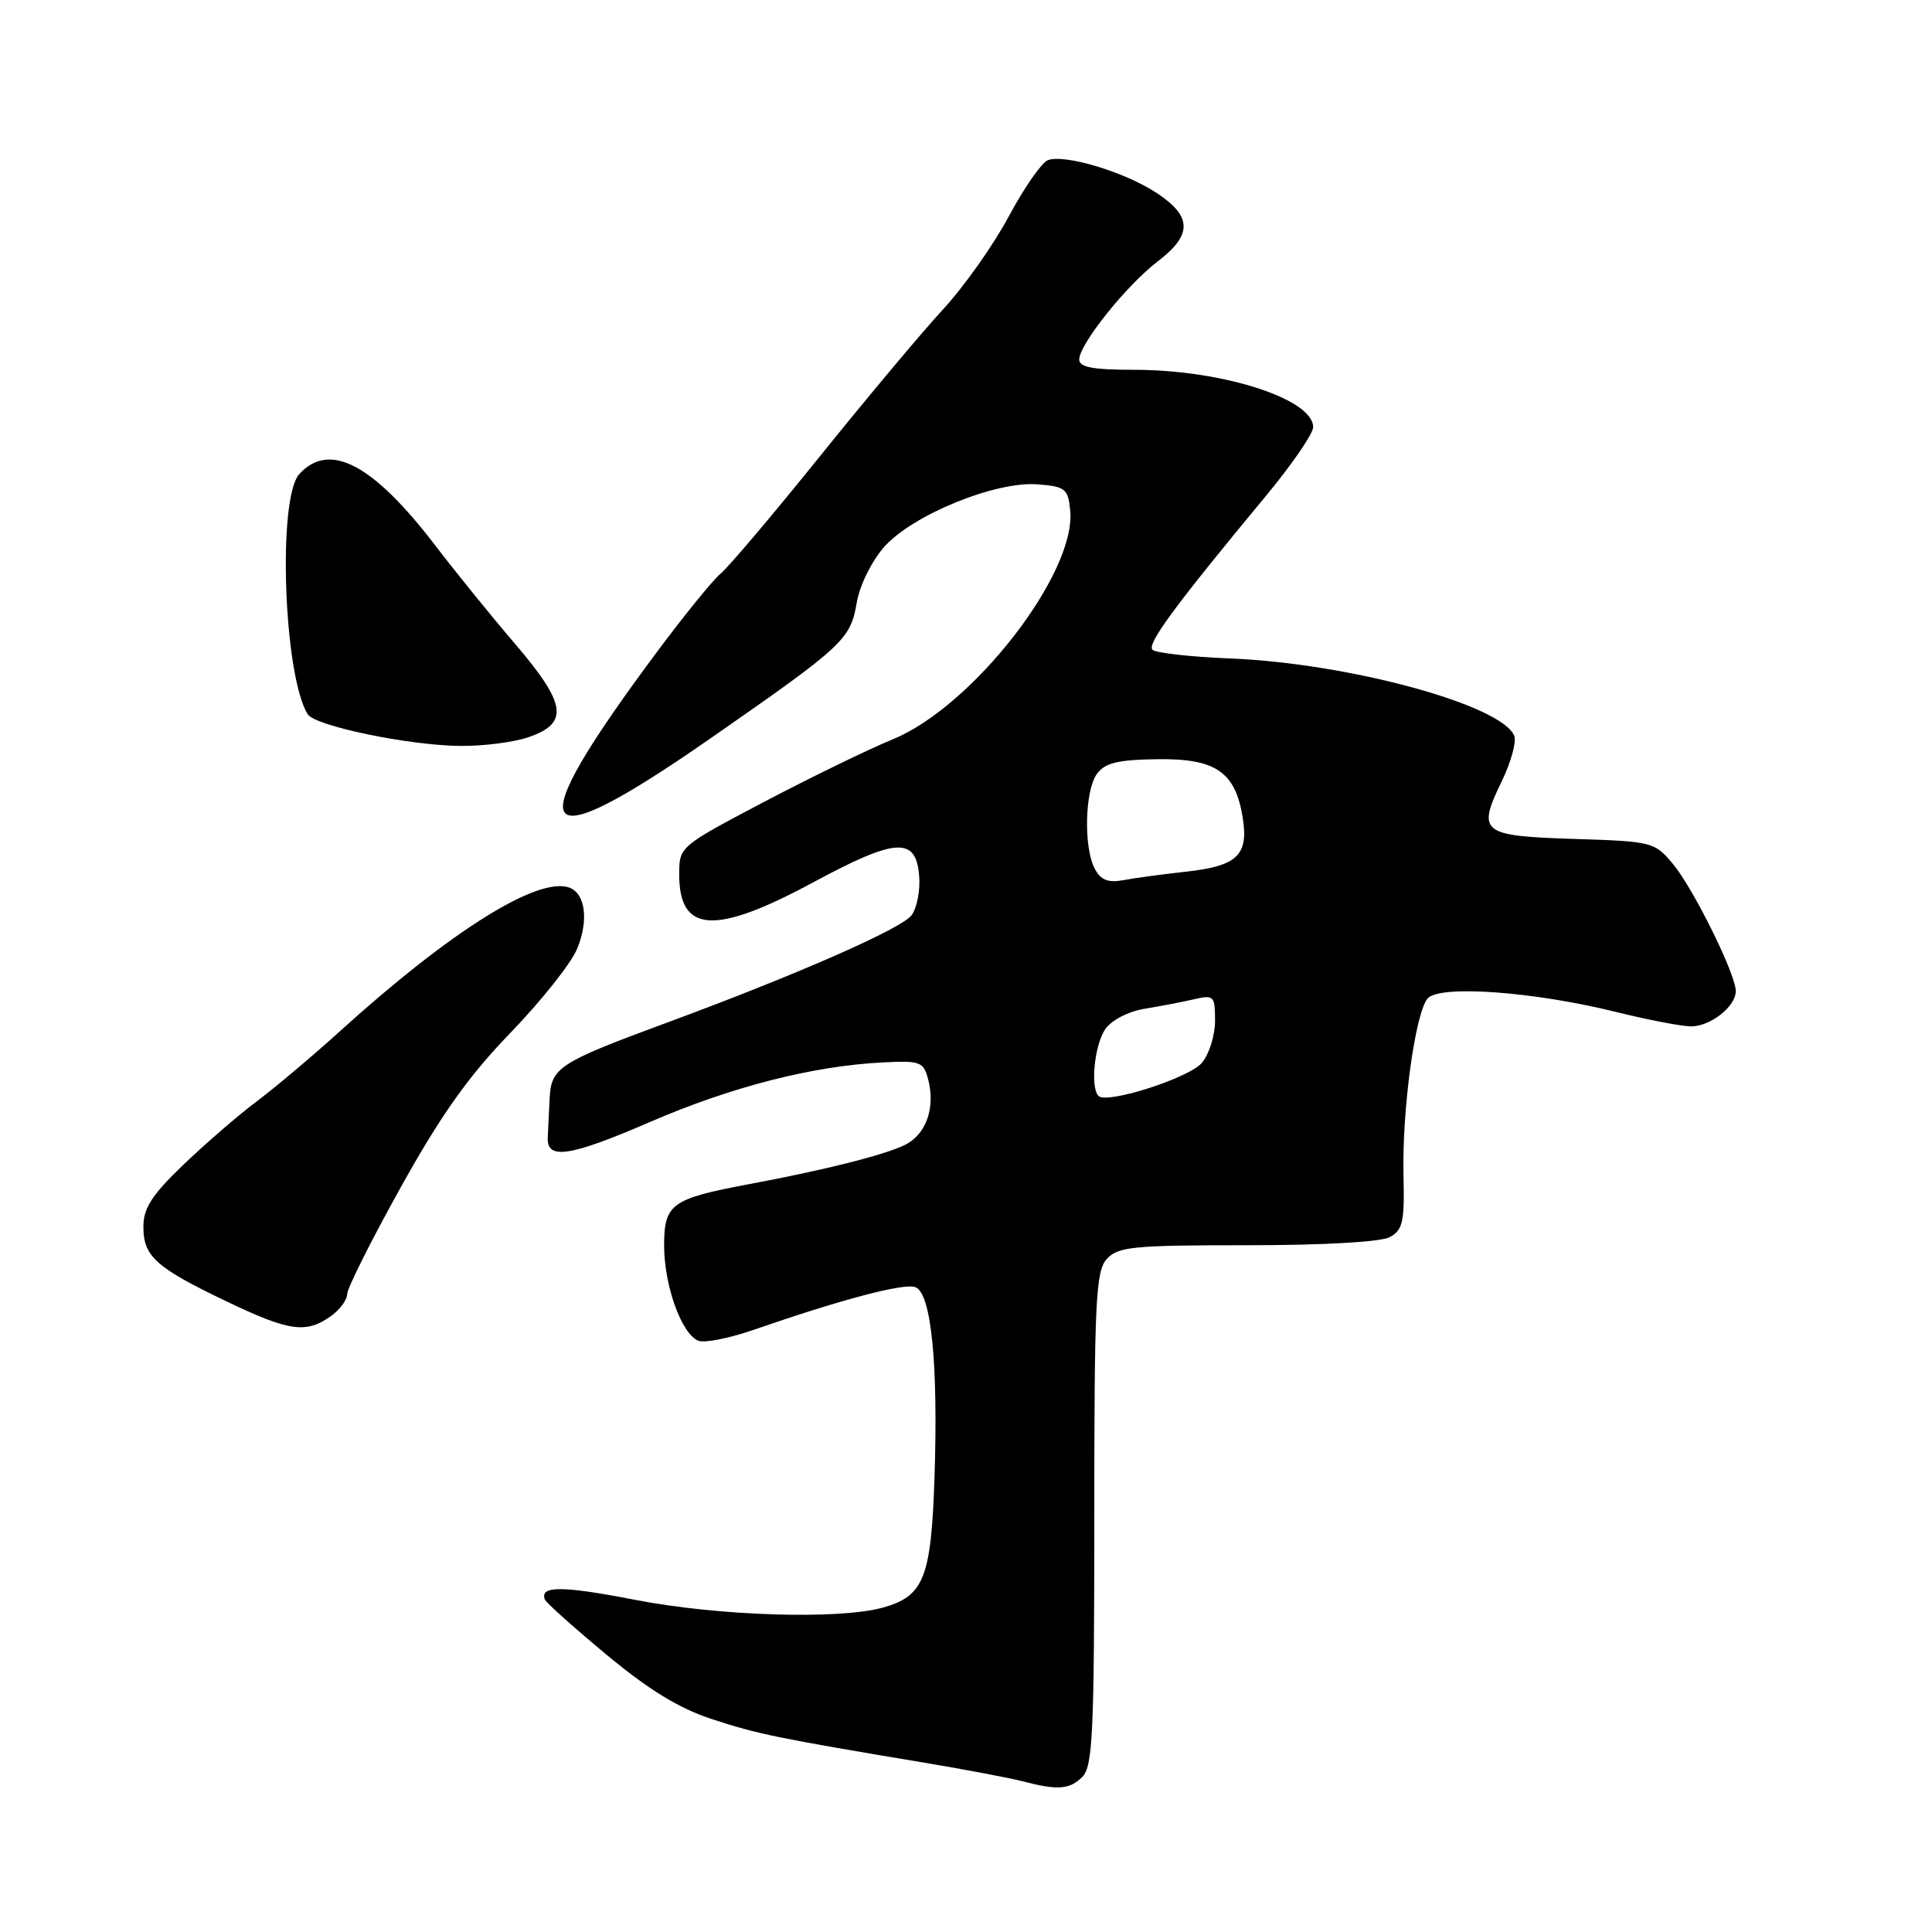 <?xml version="1.0" encoding="UTF-8" standalone="no"?>
<!DOCTYPE svg PUBLIC "-//W3C//DTD SVG 1.1//EN" "http://www.w3.org/Graphics/SVG/1.1/DTD/svg11.dtd" >
<svg xmlns="http://www.w3.org/2000/svg" xmlns:xlink="http://www.w3.org/1999/xlink" version="1.1" viewBox="0 0 256 256">
 <g >
 <path fill="currentColor"
d=" M 143.43 235.43 C 144.79 234.06 145.00 229.56 145.00 201.26 C 145.00 172.33 145.19 168.45 146.65 166.83 C 148.13 165.19 150.11 165.00 165.22 165.00 C 175.35 165.00 182.94 164.57 184.14 163.93 C 185.88 162.99 186.12 161.94 185.97 155.68 C 185.77 147.10 187.51 134.29 189.16 132.31 C 190.68 130.48 203.19 131.37 214.17 134.10 C 218.38 135.14 222.85 136.00 224.09 136.00 C 226.66 136.00 230.00 133.36 230.00 131.32 C 230.00 129.10 224.39 117.74 221.69 114.50 C 219.24 111.56 218.98 111.49 208.53 111.16 C 196.22 110.76 195.69 110.34 199.00 103.50 C 200.21 101.00 200.95 98.31 200.65 97.52 C 199.08 93.43 178.75 87.88 163.00 87.25 C 157.78 87.04 153.15 86.52 152.71 86.10 C 151.94 85.34 155.64 80.31 167.75 65.70 C 171.19 61.55 174.00 57.46 174.00 56.60 C 174.00 52.86 161.97 49.00 150.29 49.00 C 144.82 49.00 143.00 48.66 143.00 47.64 C 143.00 45.63 149.26 37.80 153.39 34.65 C 158.02 31.12 157.99 28.68 153.25 25.56 C 149.00 22.77 141.05 20.38 138.83 21.23 C 138.02 21.55 135.70 24.88 133.68 28.65 C 131.67 32.42 127.74 37.98 124.95 41.00 C 122.16 44.02 114.81 52.80 108.61 60.50 C 102.41 68.20 96.51 75.17 95.49 76.00 C 94.48 76.83 90.61 81.59 86.89 86.60 C 68.60 111.20 70.52 114.25 94.01 97.93 C 111.84 85.54 112.70 84.74 113.53 79.81 C 113.91 77.58 115.49 74.37 117.14 72.49 C 120.89 68.23 131.94 63.72 137.53 64.18 C 141.17 64.47 141.53 64.76 141.81 67.67 C 142.61 75.96 128.90 93.63 118.28 97.97 C 115.10 99.27 107.44 103.00 101.25 106.25 C 90.00 112.18 90.00 112.18 90.00 115.89 C 90.00 123.65 94.73 123.93 107.71 116.94 C 118.68 111.02 121.36 110.84 121.79 116.00 C 121.96 117.92 121.51 120.30 120.79 121.27 C 119.49 123.05 105.50 129.19 88.20 135.57 C 74.08 140.78 73.03 141.46 72.83 145.53 C 72.74 147.44 72.63 149.78 72.58 150.74 C 72.44 153.73 75.52 153.26 86.17 148.65 C 96.93 144.00 107.68 141.25 116.91 140.78 C 121.94 140.52 122.37 140.68 122.98 143.00 C 123.98 146.79 122.71 150.36 119.86 151.73 C 117.09 153.07 109.21 155.05 99.18 156.92 C 88.96 158.84 88.00 159.53 88.00 165.04 C 88.00 170.37 90.32 176.80 92.55 177.66 C 93.37 177.97 96.62 177.33 99.77 176.24 C 111.52 172.17 119.79 169.98 121.30 170.56 C 123.39 171.37 124.32 180.59 123.83 195.67 C 123.39 209.08 122.43 211.50 117.00 213.01 C 111.18 214.63 95.23 214.14 84.17 211.99 C 74.51 210.11 71.47 210.10 72.20 211.95 C 72.36 212.37 76.04 215.66 80.36 219.25 C 85.99 223.93 89.98 226.37 94.36 227.80 C 100.43 229.79 102.99 230.31 122.50 233.57 C 128.00 234.49 133.85 235.60 135.50 236.03 C 140.14 237.25 141.73 237.13 143.43 235.43 Z  M 43.78 174.44 C 45.00 173.59 46.00 172.25 46.00 171.48 C 46.00 170.71 49.21 164.32 53.12 157.29 C 58.47 147.68 62.08 142.60 67.63 136.86 C 71.69 132.66 75.66 127.67 76.45 125.77 C 78.02 122.02 77.59 118.44 75.48 117.63 C 71.37 116.05 59.73 123.33 45.00 136.68 C 41.42 139.92 36.48 144.09 34.00 145.95 C 31.52 147.81 27.14 151.61 24.25 154.38 C 20.11 158.36 19.00 160.09 19.00 162.56 C 19.00 166.48 20.64 167.95 29.97 172.42 C 38.27 176.40 40.52 176.73 43.78 174.44 Z  M 70.00 97.69 C 75.43 95.84 75.07 93.30 68.27 85.34 C 65.05 81.58 60.32 75.74 57.74 72.36 C 49.43 61.48 43.64 58.43 39.65 62.83 C 36.75 66.03 37.59 89.59 40.78 94.65 C 41.76 96.20 54.21 98.78 61.00 98.84 C 64.03 98.87 68.08 98.35 70.00 97.69 Z  M 145.56 145.22 C 144.45 144.12 145.03 138.40 146.46 136.36 C 147.30 135.16 149.53 134.01 151.71 133.66 C 153.79 133.32 156.74 132.75 158.25 132.40 C 160.85 131.80 161.00 131.96 161.00 135.27 C 161.00 137.20 160.21 139.70 159.25 140.84 C 157.54 142.85 146.66 146.33 145.56 145.22 Z  M 145.07 115.13 C 143.57 112.33 143.74 104.74 145.35 102.54 C 146.41 101.09 148.11 100.67 153.32 100.60 C 161.06 100.48 163.68 102.26 164.66 108.30 C 165.47 113.30 163.97 114.75 157.18 115.50 C 154.06 115.84 150.29 116.35 148.82 116.63 C 146.84 117.00 145.86 116.61 145.07 115.13 Z "/>
</g>
</svg>